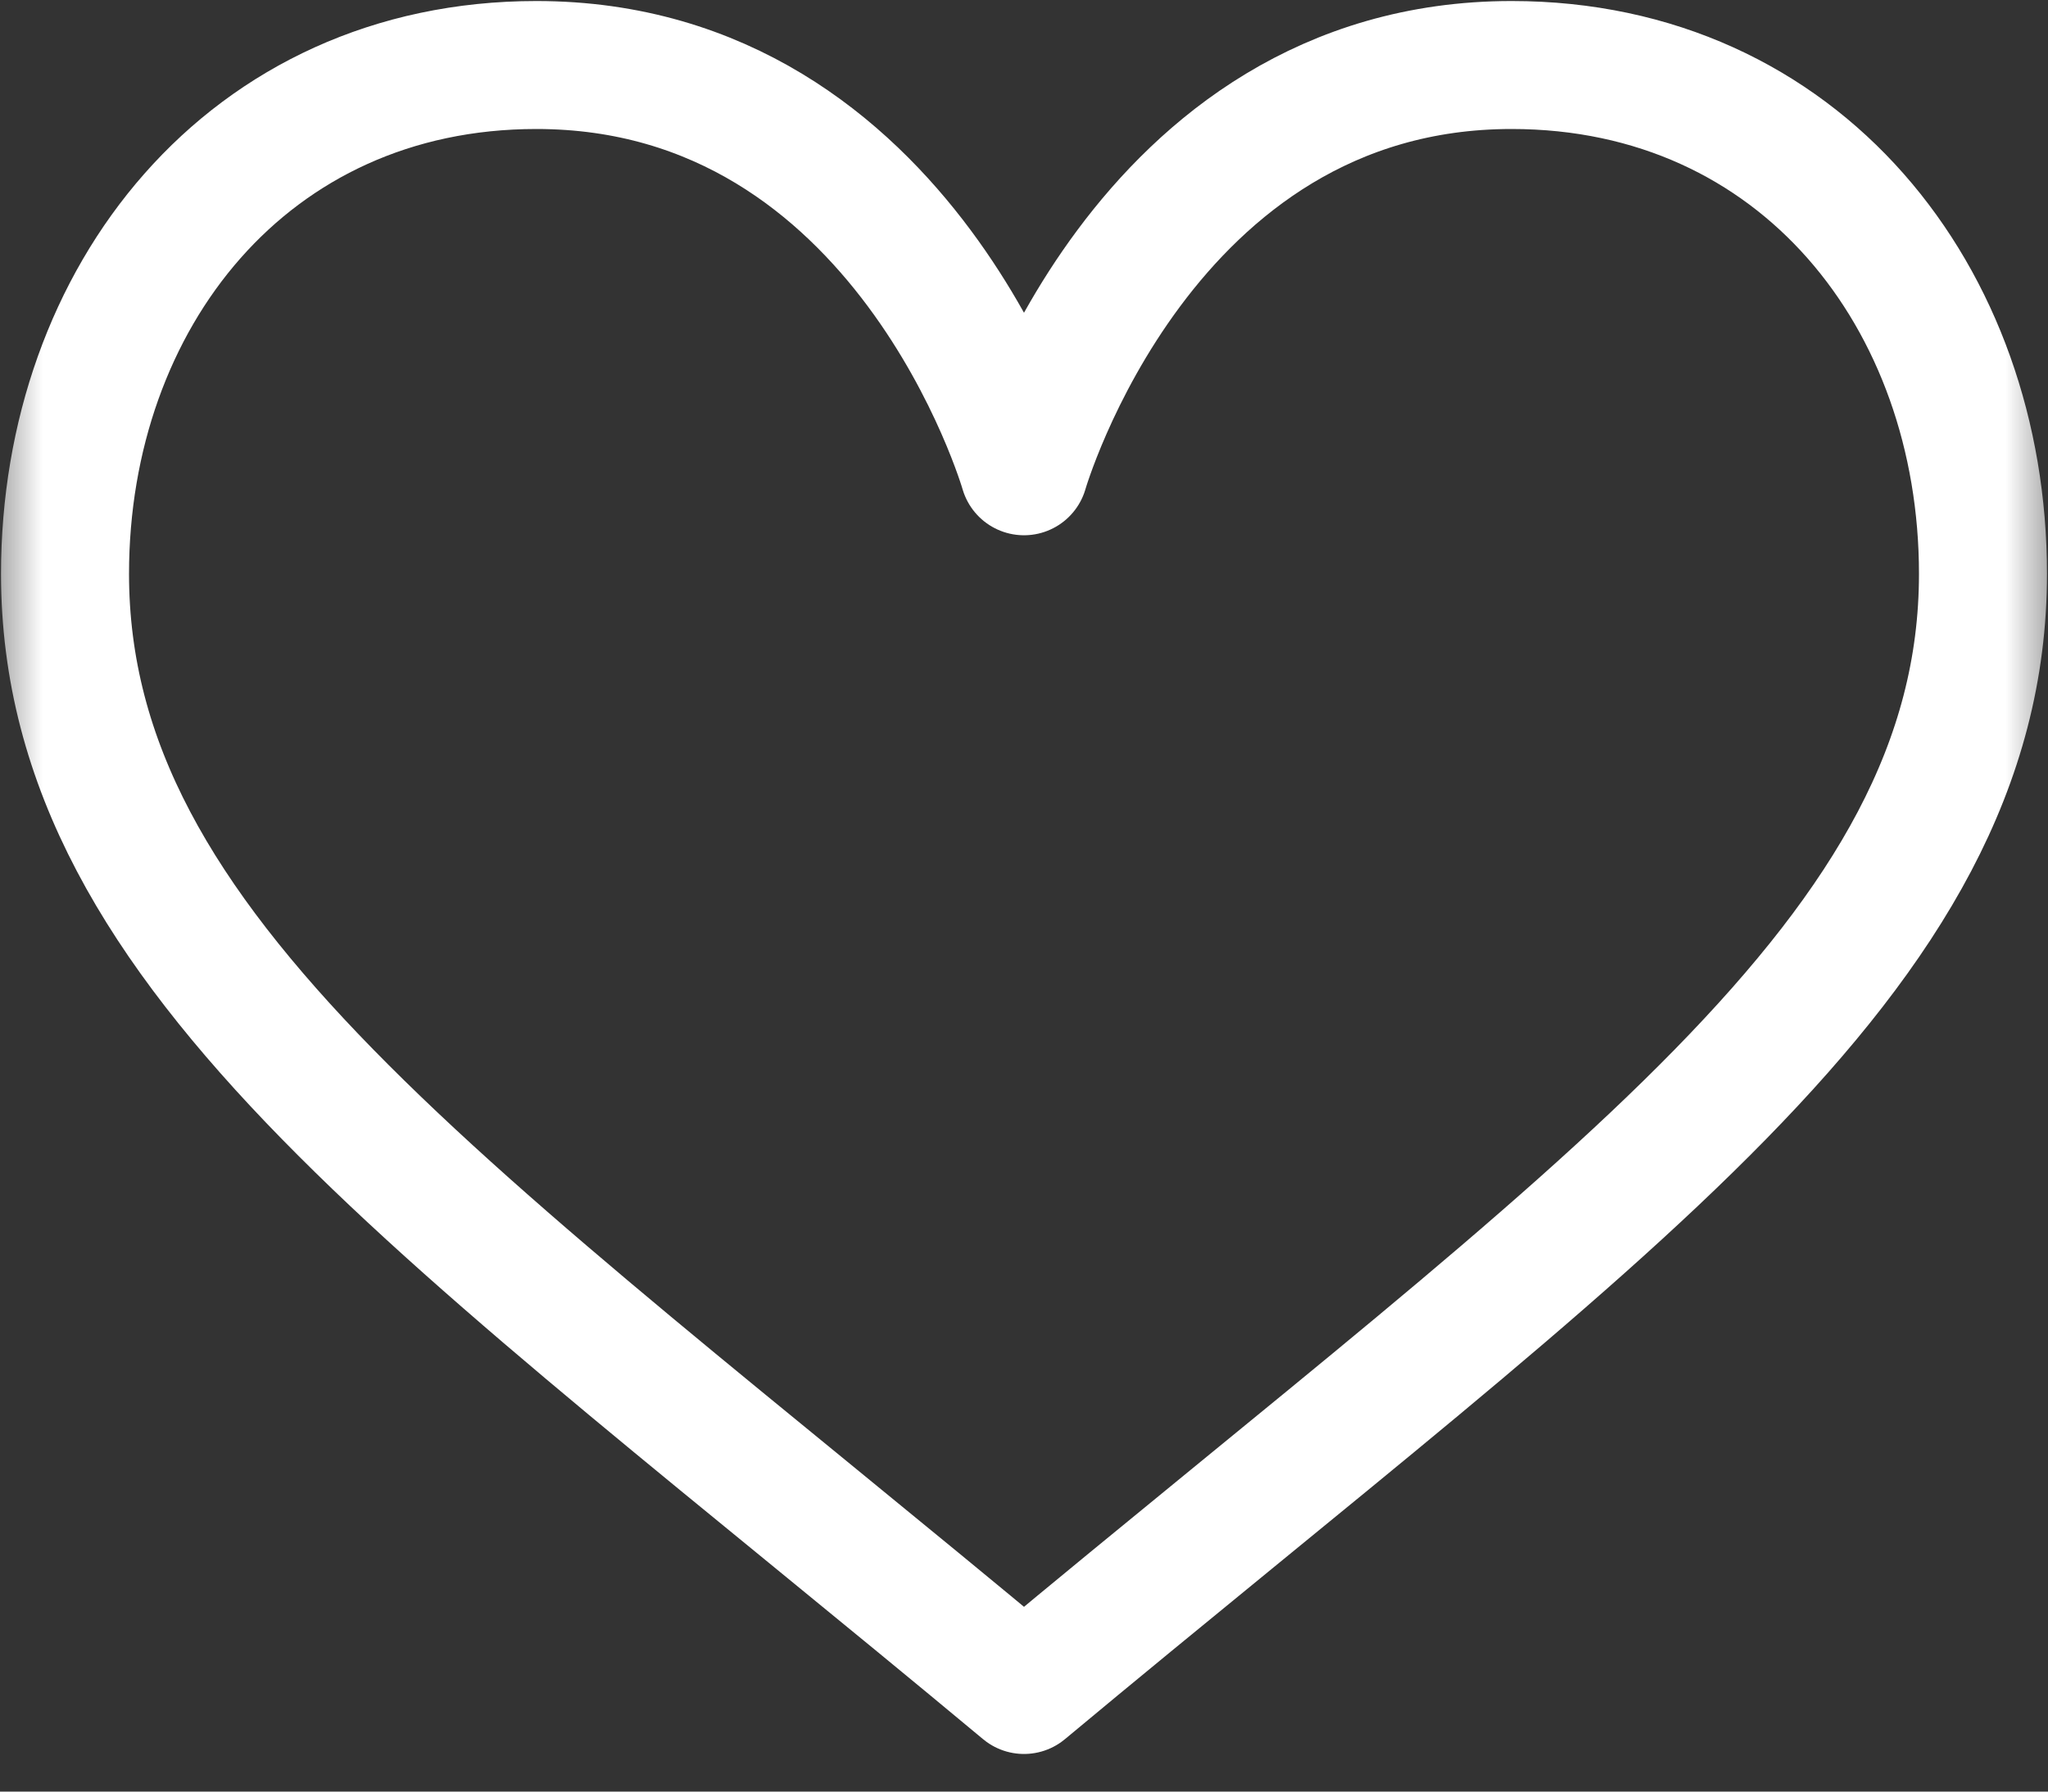 <svg width="24" height="21" viewBox="0 0 24 21" fill="none" xmlns="http://www.w3.org/2000/svg">
<rect x="0" y="0" width="24" height="21" fill="#333333" stroke="none"/>
<mask id="mask0_0_143" style="mask-type:luminance" maskUnits="userSpaceOnUse" x="-1" y="-2" width="26" height="25">
<path d="M-0.189 -1.903H24.192V22.478H-0.189V-1.903Z" fill="white"/>
</mask>
<g mask="url(#mask0_0_143)">
<path d="M12 5.524C12 5.524 13.371 0.762 17.714 0.762C21.097 0.762 23.238 3.492 23.238 6.726C23.238 11.199 18.778 14.161 12 19.809C5.222 14.161 0.762 11.199 0.762 6.726C0.762 3.492 2.903 0.762 6.286 0.762C10.629 0.762 12 5.524 12 5.524Z" stroke="white" stroke-width="1.5" stroke-miterlimit="10" stroke-linecap="round" stroke-linejoin="round"/>
</g>
</svg>
